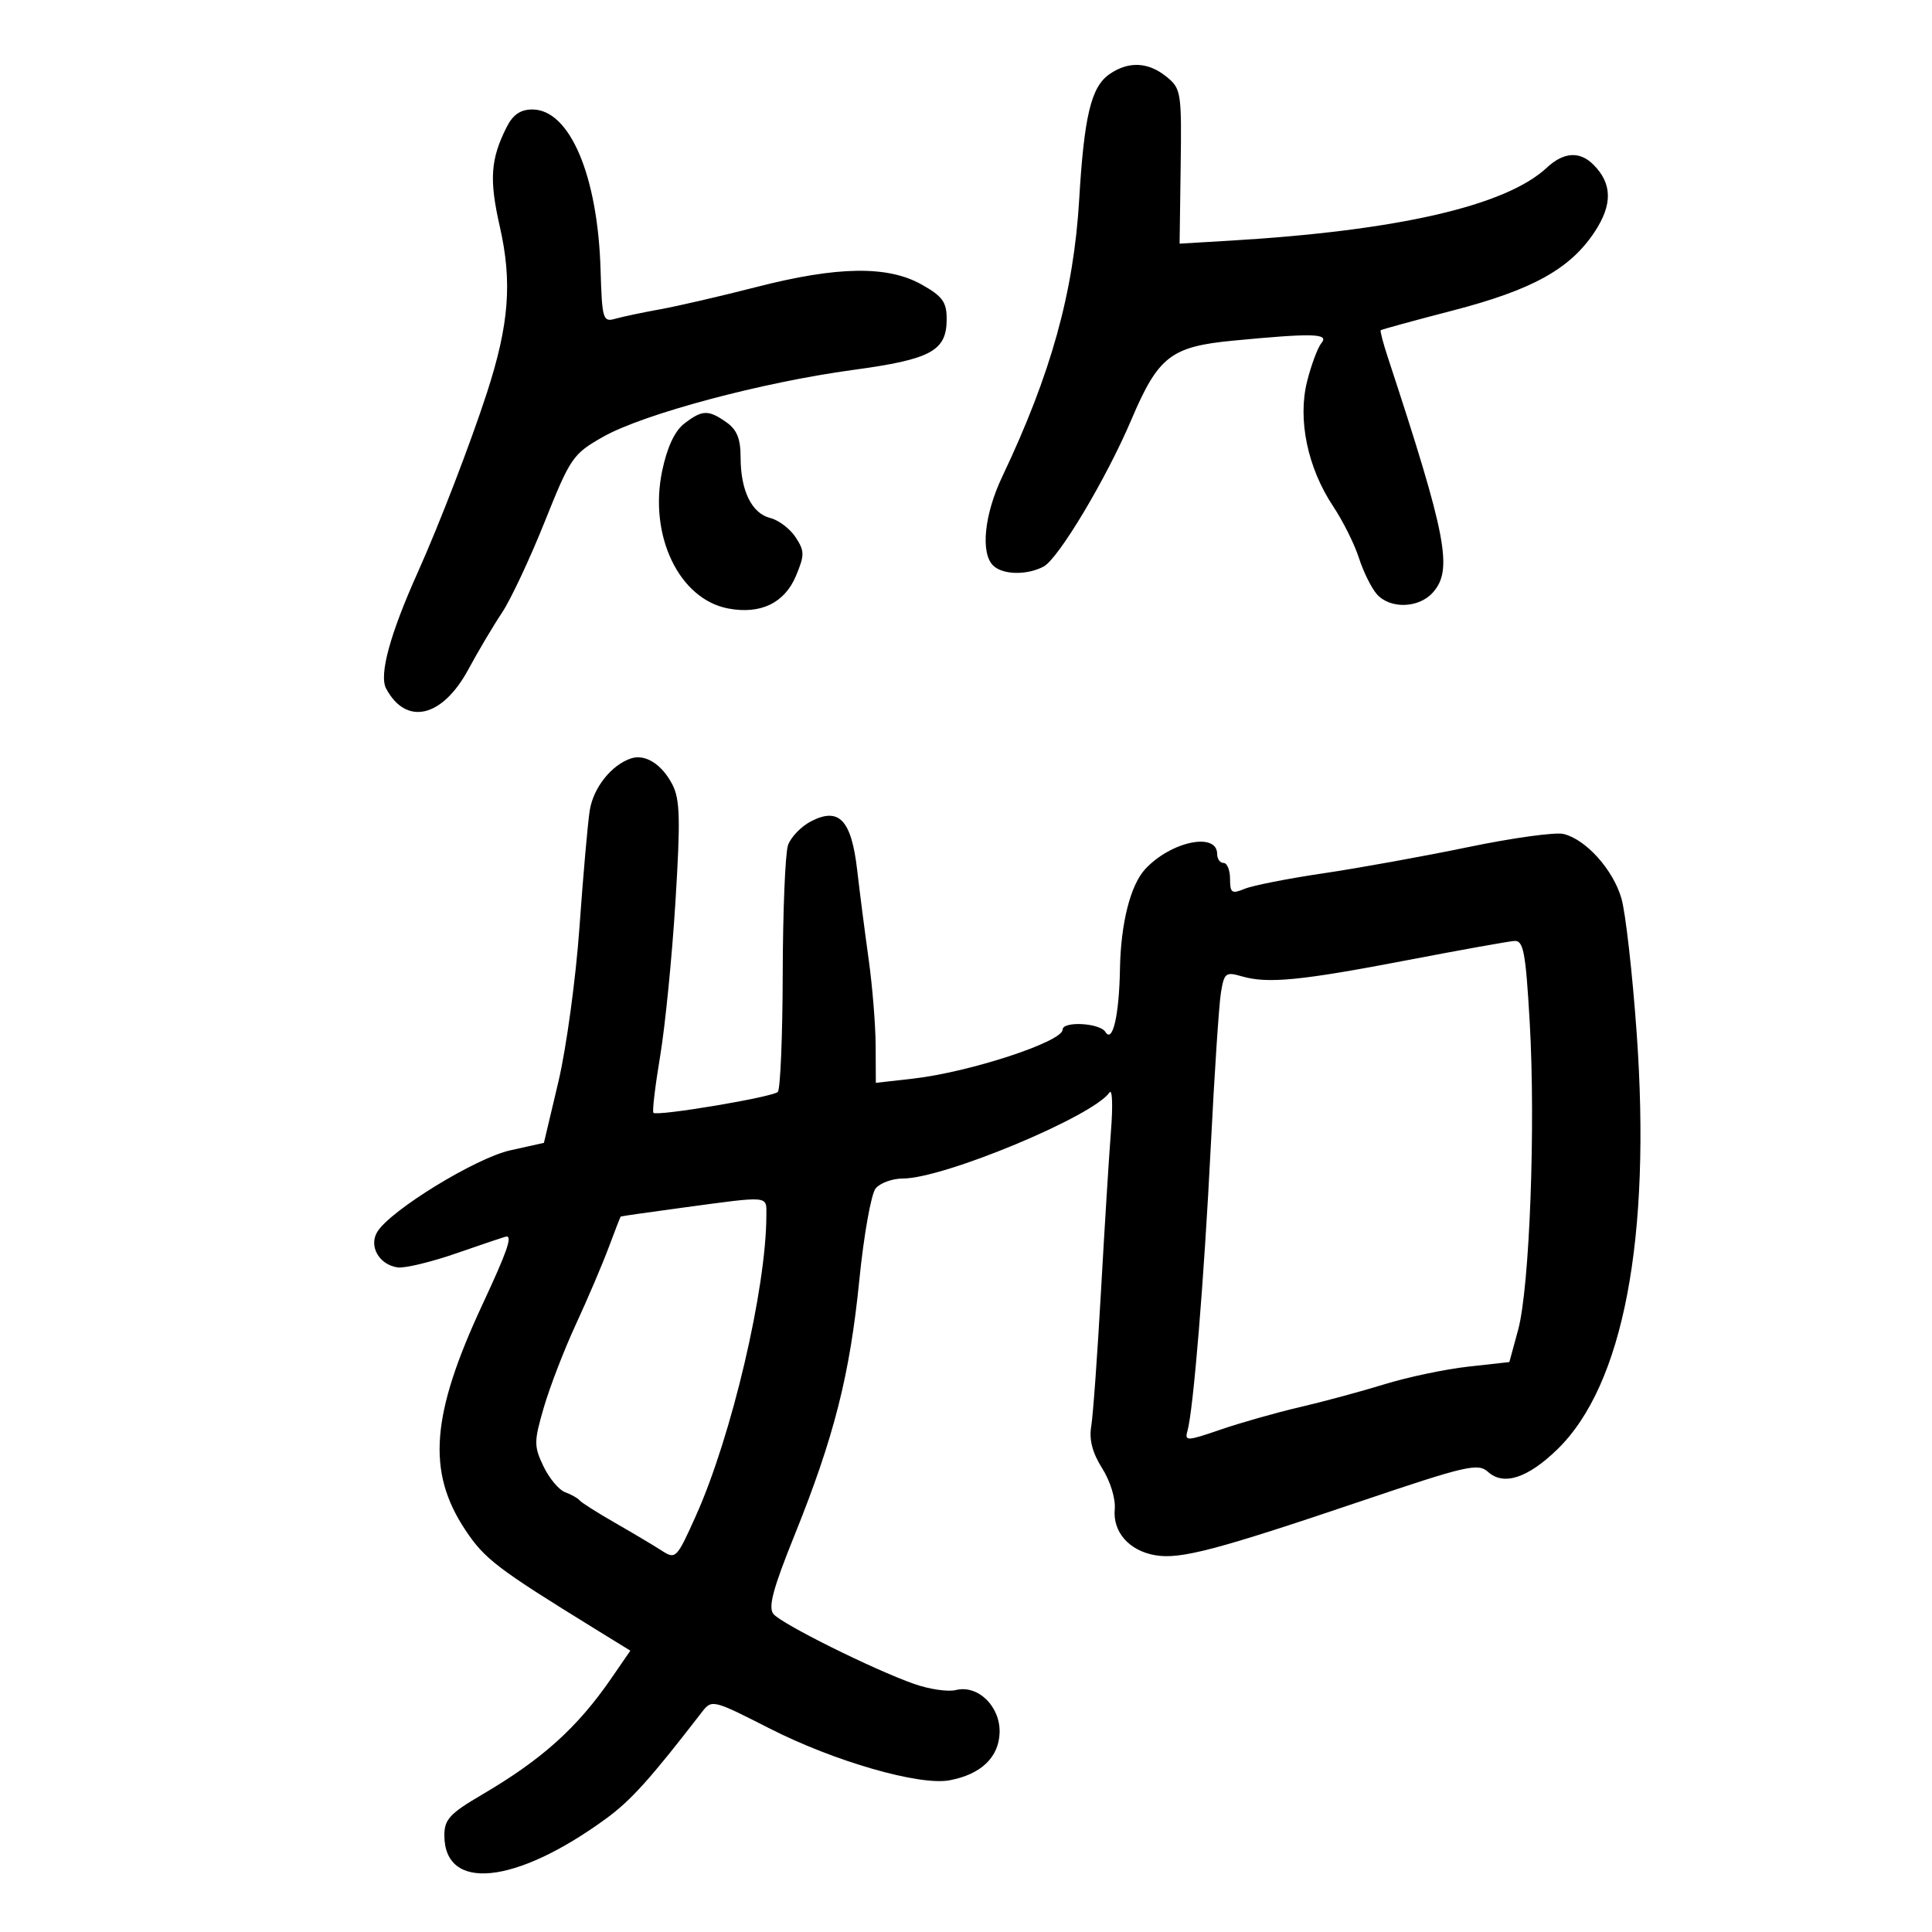<svg xmlns="http://www.w3.org/2000/svg" width="300" height="300" viewBox="0 0 300 300" version="1.1">
	<path d="M 172.251 11.537 C 169.427 13.515, 168.343 18.025, 167.575 31 C 166.722 45.399, 163.201 58.079, 155.634 74 C 152.849 79.858, 152.229 85.829, 154.200 87.800 C 155.673 89.273, 159.470 89.354, 162.060 87.968 C 164.370 86.732, 171.799 74.297, 175.672 65.184 C 179.851 55.350, 181.817 53.820, 191.462 52.896 C 203.868 51.707, 206.431 51.776, 205.196 53.263 C 204.620 53.958, 203.616 56.641, 202.965 59.225 C 201.475 65.144, 203.044 72.664, 207.014 78.623 C 208.525 80.891, 210.322 84.491, 211.007 86.623 C 211.692 88.755, 212.941 91.287, 213.781 92.250 C 215.816 94.579, 220.263 94.472, 222.463 92.040 C 225.653 88.516, 224.676 83.386, 215.505 55.500 C 214.781 53.300, 214.282 51.402, 214.395 51.283 C 214.509 51.163, 219.528 49.788, 225.551 48.227 C 237.940 45.016, 243.798 41.774, 247.605 36.021 C 250.417 31.772, 250.361 28.504, 247.427 25.570 C 245.295 23.438, 242.809 23.597, 240.195 26.033 C 233.817 31.975, 217.037 35.833, 190.833 37.380 L 183.167 37.833 183.333 25.835 C 183.493 14.335, 183.402 13.756, 181.139 11.918 C 178.288 9.602, 175.203 9.469, 172.251 11.537 M 78.666 19.750 C 76.164 24.716, 75.948 27.875, 77.608 35.173 C 79.566 43.784, 79.055 50.385, 75.607 61 C 73.056 68.850, 68.206 81.447, 64.880 88.853 C 60.544 98.511, 58.829 104.813, 59.962 106.929 C 63.075 112.745, 68.689 111.428, 72.733 103.933 C 74.255 101.112, 76.599 97.160, 77.942 95.152 C 79.286 93.143, 82.268 86.796, 84.570 81.047 C 88.584 71.022, 88.957 70.481, 93.675 67.815 C 99.936 64.278, 118.320 59.360, 132.443 57.445 C 144.609 55.795, 147 54.495, 147 49.529 C 147 46.898, 146.348 46.002, 143.114 44.184 C 137.838 41.219, 130.047 41.334, 117.477 44.563 C 111.990 45.972, 105.250 47.532, 102.500 48.029 C 99.750 48.526, 96.600 49.191, 95.500 49.507 C 93.629 50.043, 93.484 49.552, 93.256 41.878 C 92.821 27.228, 88.464 17, 82.659 17 C 80.817 17, 79.645 17.807, 78.666 19.750 M 106.249 65.778 C 104.775 66.912, 103.592 69.442, 102.825 73.099 C 100.712 83.171, 105.456 93.057, 113.089 94.489 C 118.115 95.432, 121.837 93.634, 123.601 89.412 C 124.950 86.184, 124.944 85.563, 123.540 83.421 C 122.679 82.107, 120.912 80.765, 119.613 80.439 C 116.723 79.714, 115 76.192, 115 71.010 C 115 68.117, 114.428 66.712, 112.777 65.557 C 109.977 63.595, 109.043 63.627, 106.249 65.778 M 98 117.762 C 94.948 118.764, 92.123 122.322, 91.572 125.859 C 91.260 127.862, 90.543 136.025, 89.978 144 C 89.413 151.975, 87.940 162.767, 86.705 167.981 L 84.458 177.463 79.230 178.624 C 73.885 179.811, 60.726 187.867, 58.606 191.250 C 57.217 193.468, 58.846 196.371, 61.721 196.802 C 62.830 196.969, 67.025 195.956, 71.043 194.552 C 75.061 193.149, 78.495 192, 78.674 192 C 79.558 192, 78.657 194.536, 74.950 202.486 C 66.927 219.691, 66.245 228.498, 72.236 237.543 C 75.237 242.073, 77.189 243.564, 92.350 252.907 L 97.880 256.315 94.943 260.582 C 89.647 268.280, 84.185 273.196, 74.848 278.669 C 69.864 281.589, 69 282.521, 69 284.976 C 69 293.773, 80.028 292.655, 94.053 282.436 C 97.974 279.579, 100.914 276.314, 109.027 265.810 C 110.523 263.873, 110.731 263.924, 119.527 268.406 C 129.560 273.518, 142.775 277.320, 147.457 276.442 C 152.324 275.529, 155.109 272.872, 155.218 269.036 C 155.334 264.957, 151.847 261.571, 148.418 262.431 C 147.204 262.736, 144.288 262.307, 141.939 261.478 C 135.611 259.246, 121.394 252.179, 120.104 250.626 C 119.249 249.595, 120.023 246.697, 123.374 238.388 C 129.507 223.181, 131.963 213.512, 133.433 198.781 C 134.131 191.786, 135.275 185.374, 135.974 184.531 C 136.673 183.689, 138.573 183, 140.196 183 C 146.540 183, 169.731 173.343, 172.284 169.638 C 172.715 169.012, 172.821 171.650, 172.519 175.500 C 172.217 179.350, 171.516 190.600, 170.961 200.500 C 170.406 210.400, 169.723 219.850, 169.443 221.500 C 169.095 223.552, 169.634 225.606, 171.148 228 C 172.400 229.980, 173.247 232.729, 173.097 234.329 C 172.765 237.884, 175.320 240.797, 179.387 241.497 C 183.277 242.167, 188.853 240.701, 211.428 233.071 C 227.732 227.562, 229.511 227.152, 231.061 228.555 C 233.477 230.742, 237.216 229.527, 241.819 225.060 C 252.074 215.107, 256.418 192.293, 254.138 160.355 C 253.478 151.097, 252.415 141.717, 251.776 139.511 C 250.482 135.037, 246.275 130.350, 242.789 129.498 C 241.530 129.190, 234.875 130.106, 228 131.533 C 221.125 132.959, 211 134.792, 205.500 135.605 C 200 136.417, 194.488 137.504, 193.250 138.020 C 191.270 138.845, 191 138.660, 191 136.479 C 191 135.115, 190.550 134, 190 134 C 189.450 134, 189 133.377, 189 132.617 C 189 129.156, 181.847 130.640, 177.850 134.930 C 175.536 137.415, 174.031 143.353, 173.906 150.500 C 173.780 157.671, 172.766 162.048, 171.648 160.240 C 170.780 158.836, 165 158.526, 165 159.884 C 165 161.761, 150.519 166.501, 141.750 167.493 L 136 168.144 135.969 162.322 C 135.952 159.120, 135.466 153.125, 134.889 149 C 134.313 144.875, 133.510 138.630, 133.105 135.122 C 132.205 127.313, 130.288 125.283, 125.938 127.532 C 124.400 128.327, 122.791 129.996, 122.362 131.239 C 121.933 132.483, 121.564 141.449, 121.541 151.165 C 121.519 160.881, 121.174 169.156, 120.776 169.555 C 119.971 170.362, 102.037 173.371, 101.462 172.795 C 101.262 172.595, 101.734 168.622, 102.512 163.966 C 103.289 159.310, 104.356 148.545, 104.882 140.044 C 105.675 127.222, 105.594 124.117, 104.409 121.824 C 102.782 118.677, 100.199 117.041, 98 117.762 M 218.500 149.101 C 201.949 152.278, 196.828 152.777, 192.813 151.601 C 190.331 150.875, 190.084 151.071, 189.582 154.157 C 189.282 155.996, 188.575 166.725, 188.009 178 C 186.973 198.630, 185.299 219.033, 184.382 222.216 C 183.925 223.799, 184.322 223.781, 189.521 221.993 C 192.619 220.927, 198.157 219.356, 201.827 218.502 C 205.497 217.648, 211.431 216.045, 215.012 214.940 C 218.594 213.835, 224.415 212.609, 227.948 212.215 L 234.372 211.500 235.734 206.500 C 237.517 199.958, 238.463 174.848, 237.534 158.750 C 236.902 147.799, 236.566 146.016, 235.149 146.111 C 234.242 146.172, 226.750 147.518, 218.500 149.101 M 106 187.525 C 100.775 188.230, 96.449 188.850, 96.386 188.903 C 96.323 188.957, 95.473 191.137, 94.498 193.750 C 93.522 196.363, 91.237 201.718, 89.419 205.650 C 87.601 209.583, 85.362 215.388, 84.443 218.549 C 82.901 223.854, 82.896 224.559, 84.384 227.680 C 85.271 229.540, 86.785 231.352, 87.749 231.708 C 88.712 232.063, 89.725 232.634, 90 232.975 C 90.275 233.317, 92.750 234.886, 95.500 236.463 C 98.250 238.041, 101.509 239.981, 102.742 240.776 C 104.923 242.180, 105.070 242.031, 108.063 235.360 C 113.628 222.961, 119 200.039, 119 188.698 C 119 185.617, 119.683 185.679, 106 187.525" stroke="none" fill="black" fill-rule="evenodd"/>
</svg>